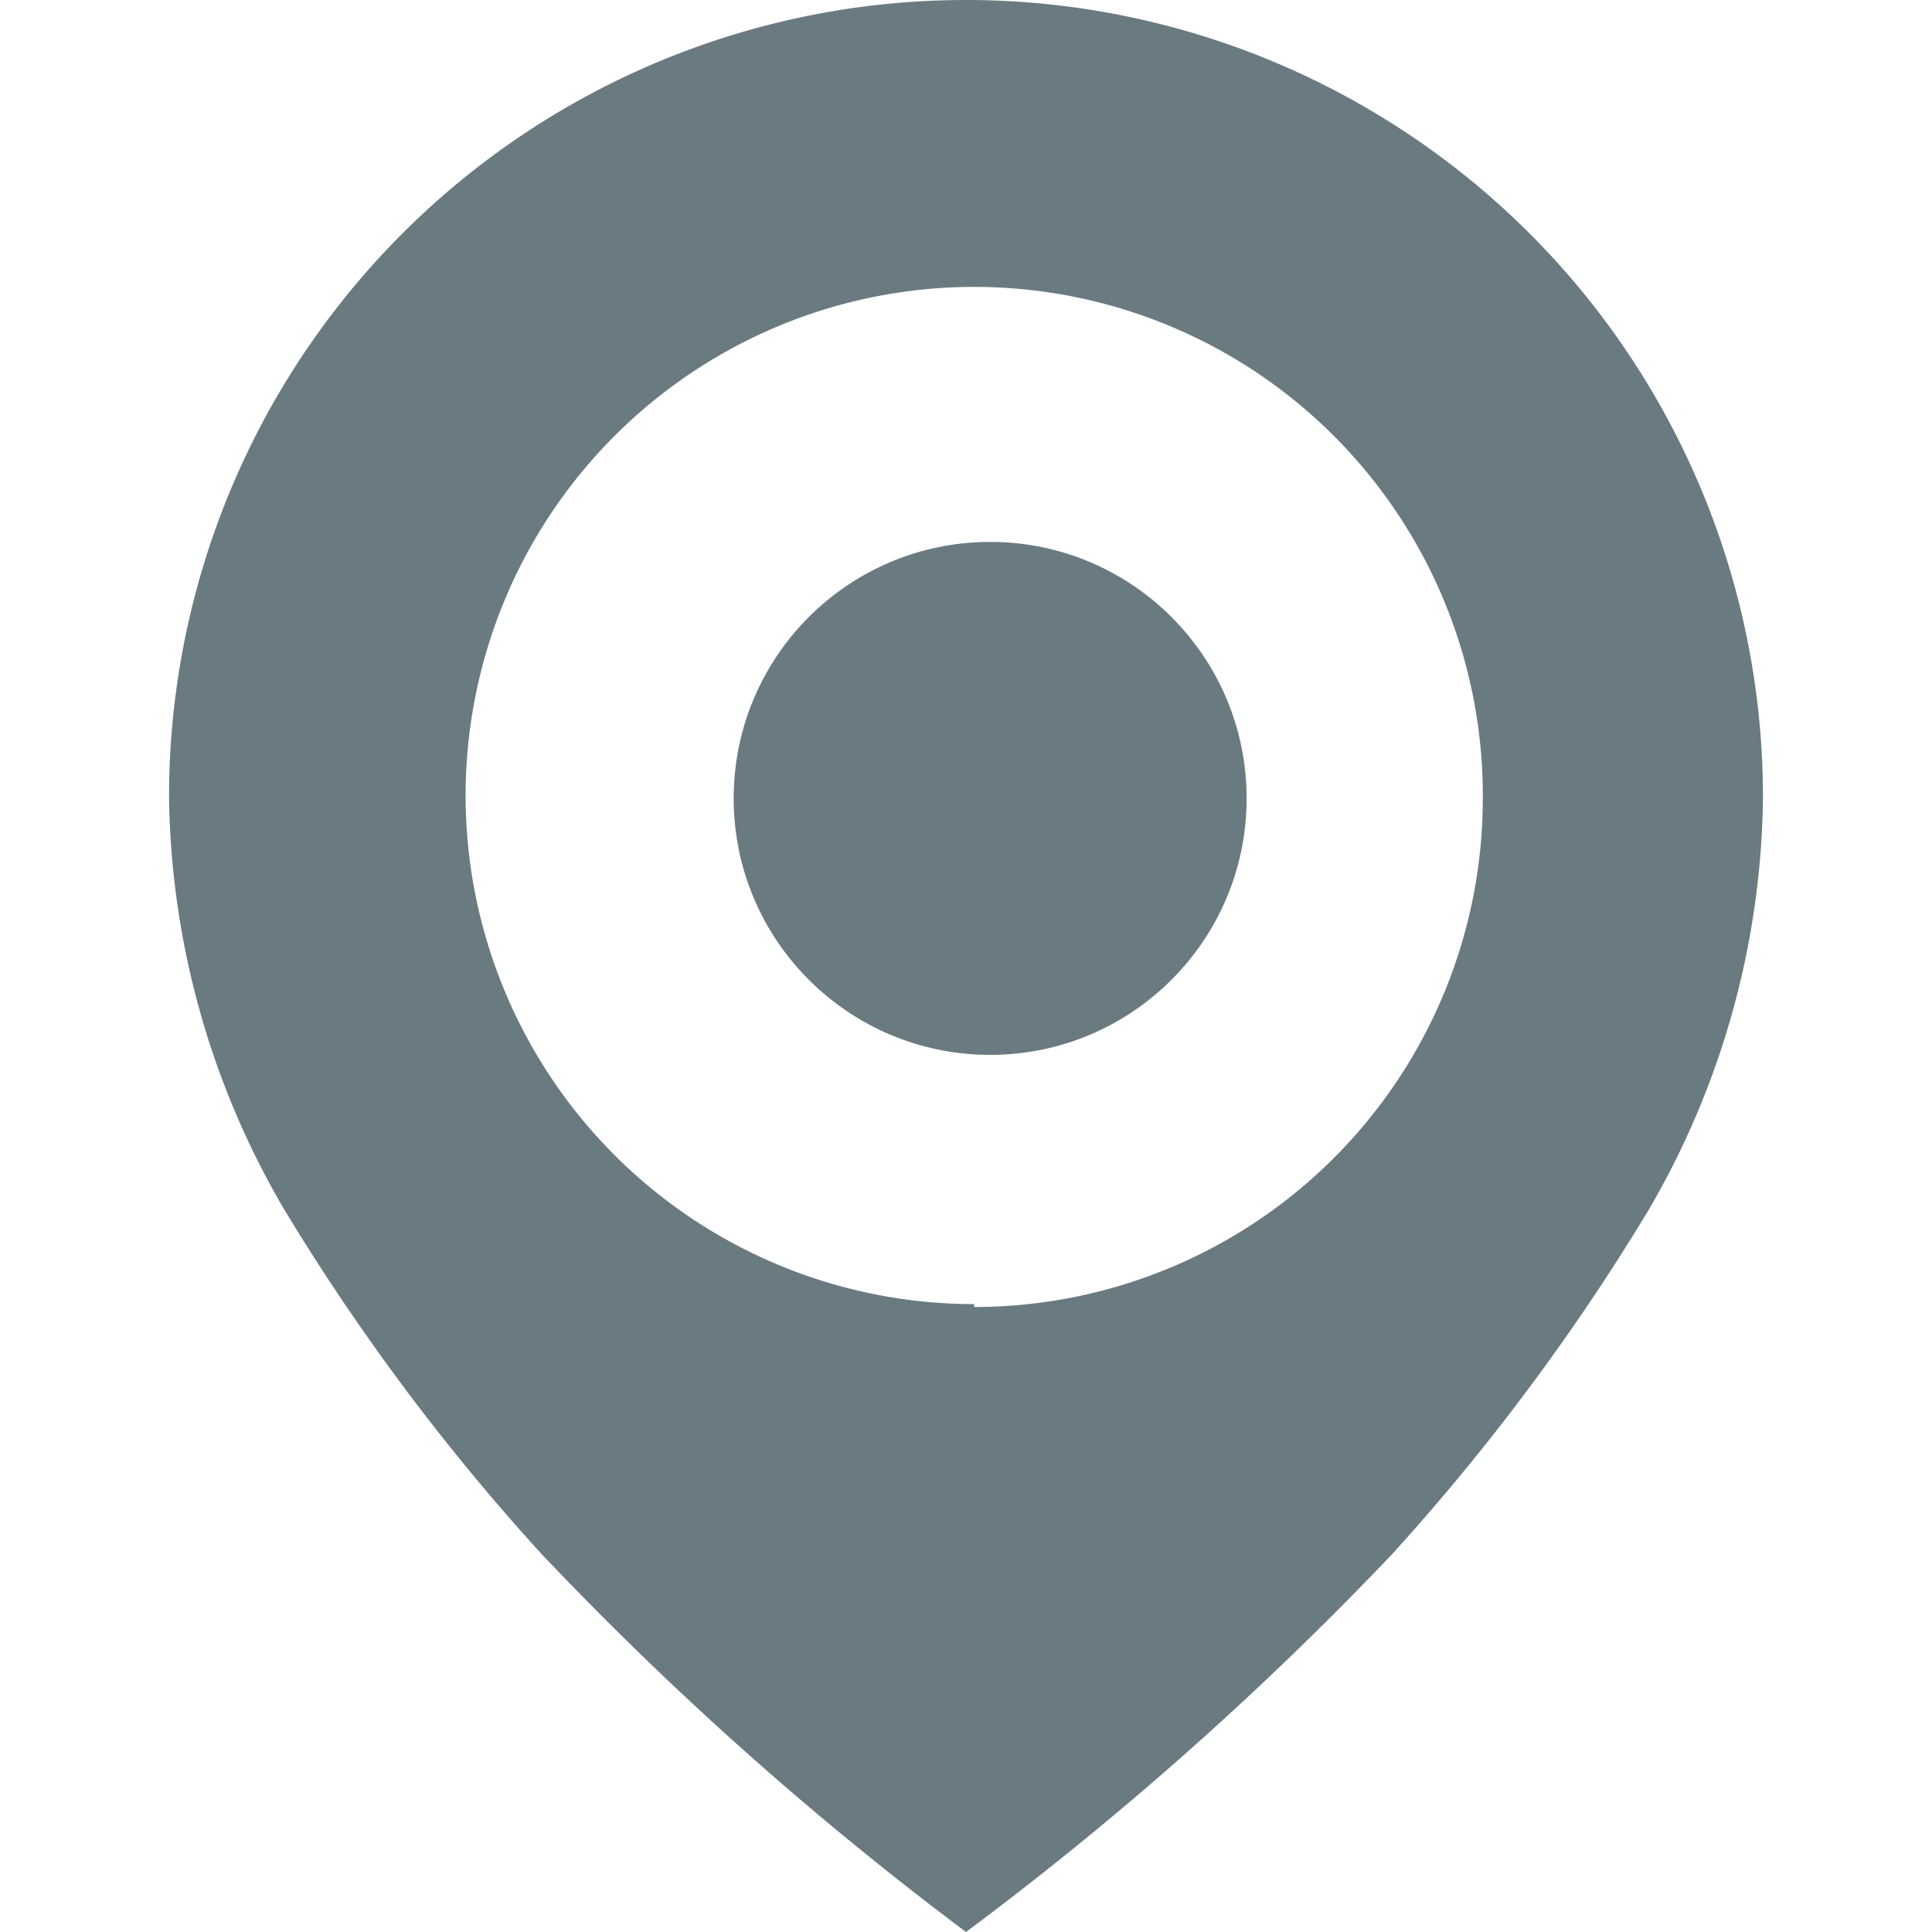<svg xmlns="http://www.w3.org/2000/svg" viewBox="0 0 40 40"><title>end</title><g id="41b1e71b-02da-4af6-9fc2-5d7a72a1b540" data-name="icon"><circle cx="20.5" cy="16.53" r="5.31" fill="#6a7a81"></circle><path d="M20,0A16.5,16.5,0,0,0,3.5,16.53a17.29,17.29,0,0,0,2.39,8.52,45.64,45.64,0,0,0,5.3,7.1A69.33,69.33,0,0,0,20,40a69.33,69.33,0,0,0,8.81-7.81,45.64,45.64,0,0,0,5.3-7.1,17.29,17.29,0,0,0,2.39-8.52A16.5,16.5,0,0,0,20,0Zm.17,27A10.53,10.53,0,1,1,30.7,16.53,10.53,10.53,0,0,1,20.17,27.06Z" fill="#6a7a81"></path></g></svg>